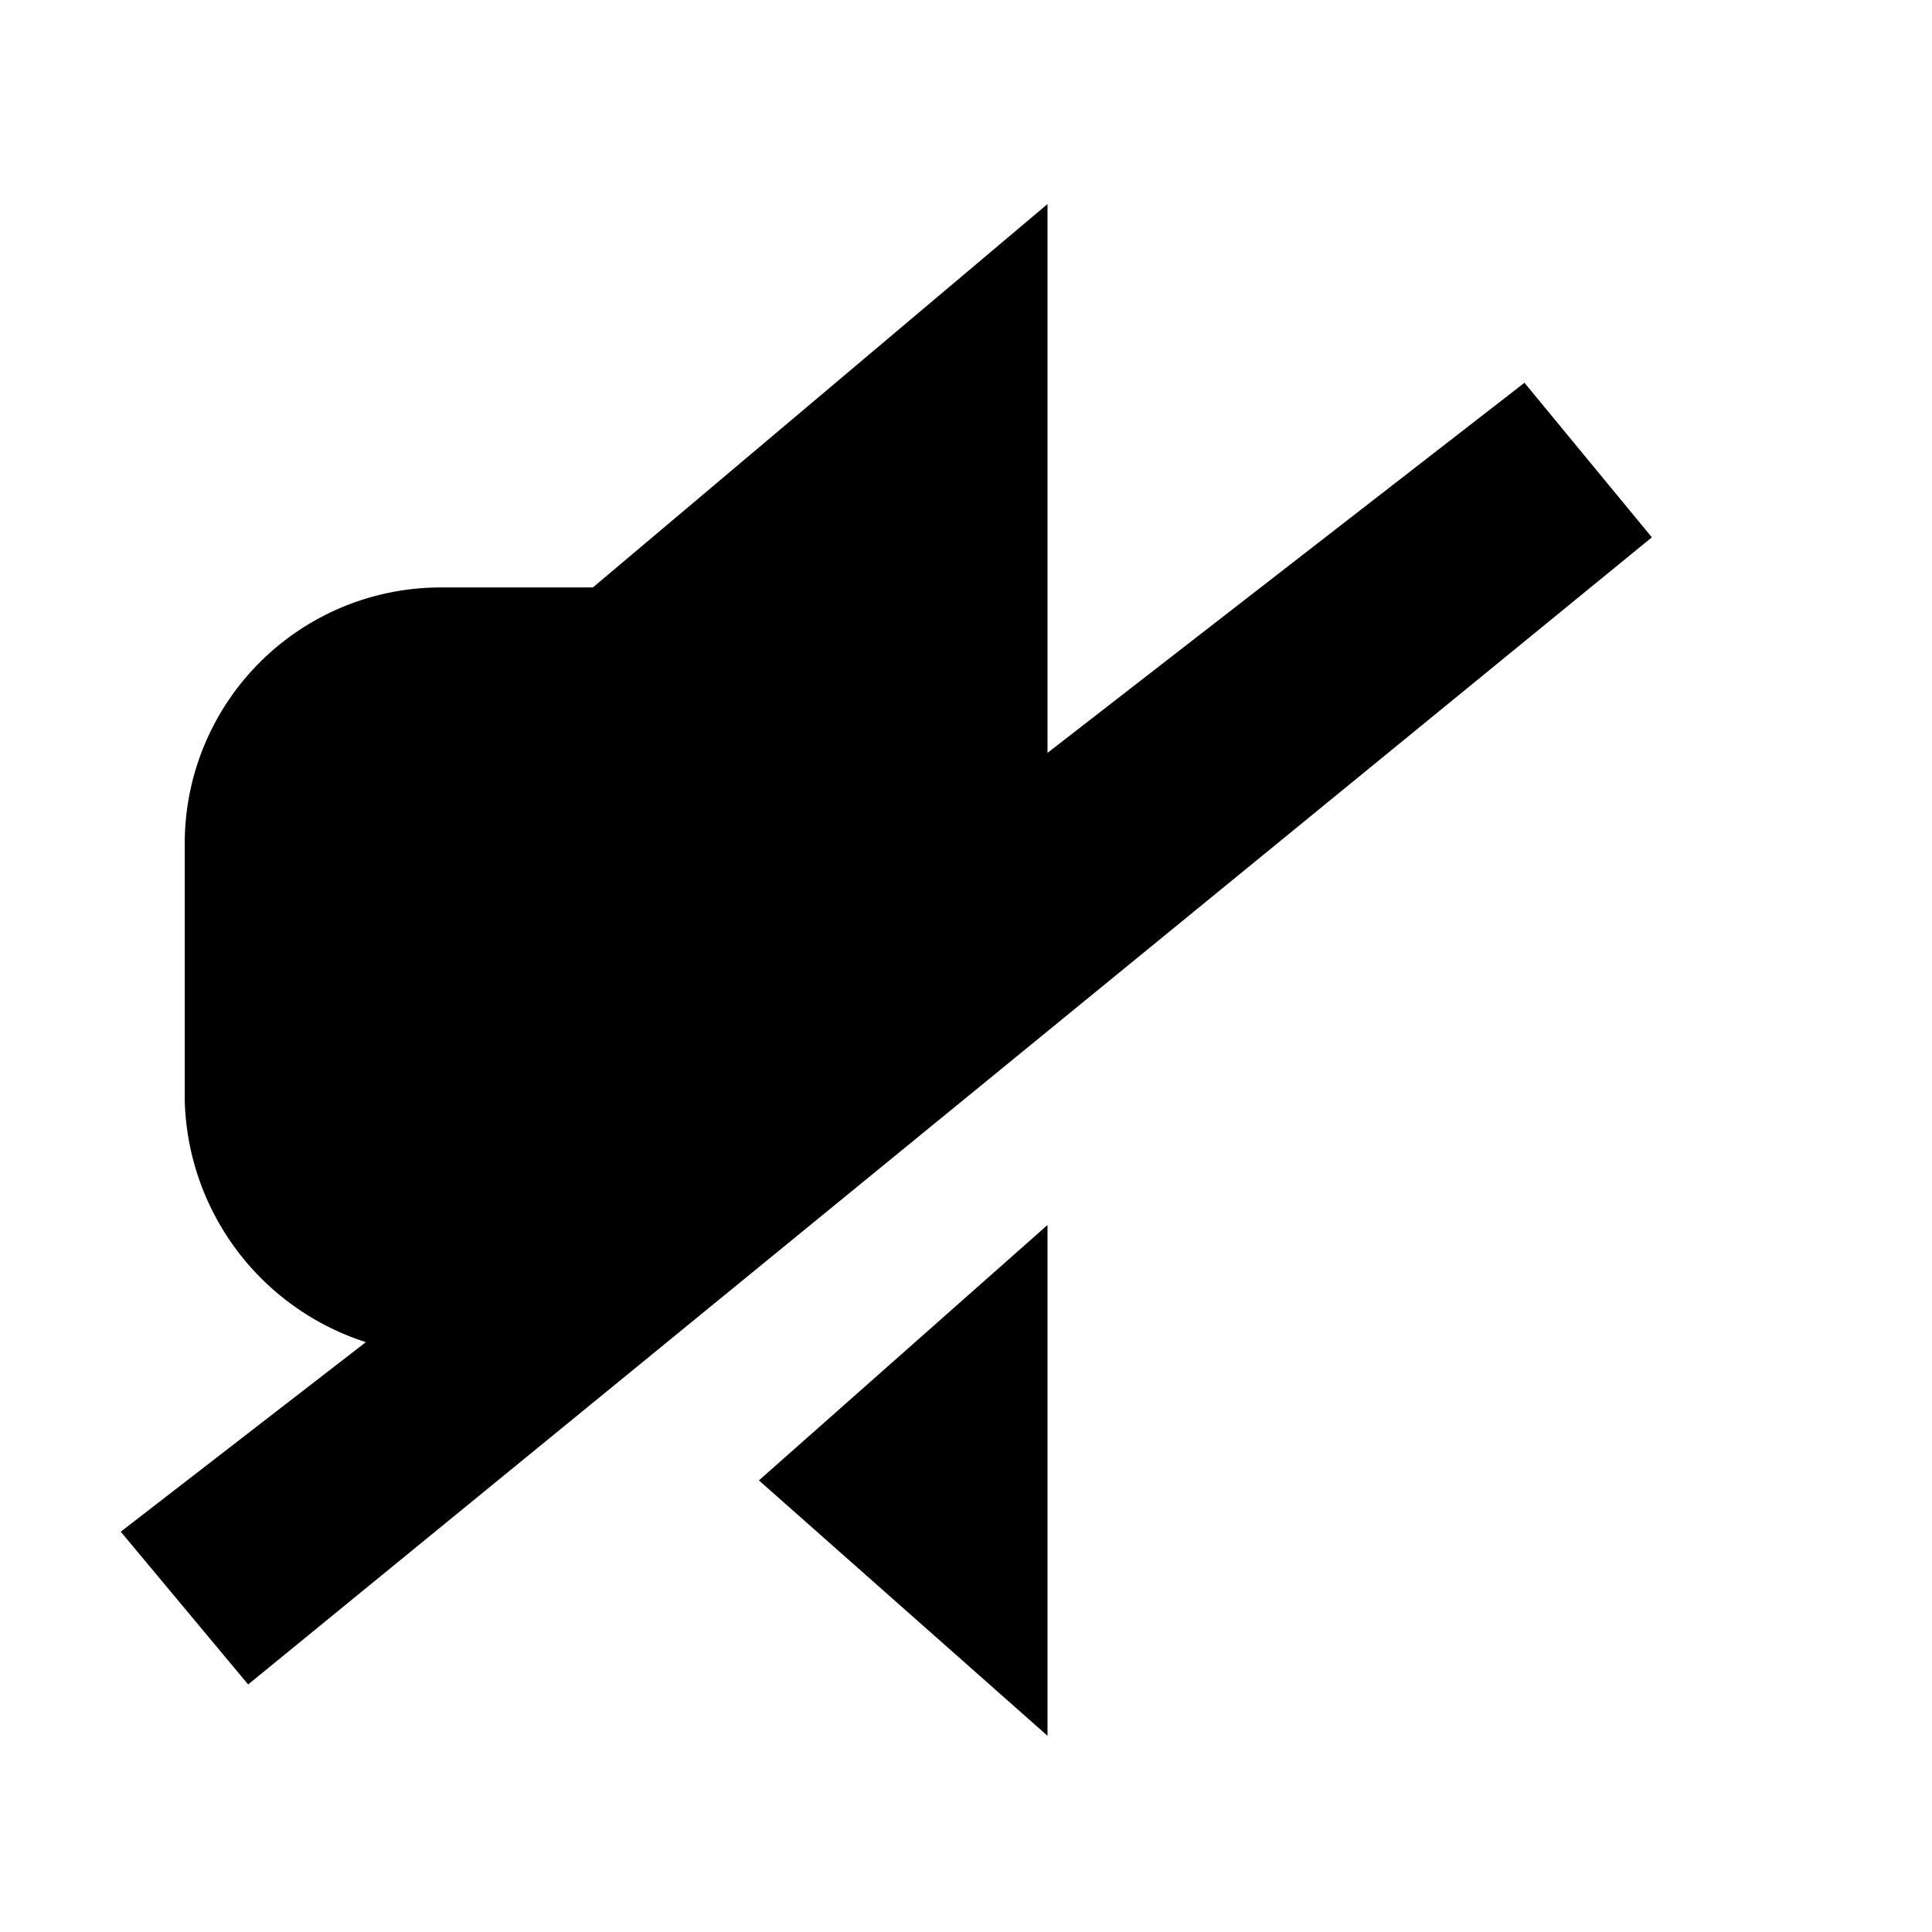 <svg xmlns="http://www.w3.org/2000/svg" viewBox="0 0 32 32"><title>firefox</title><g id="Media-icons"><g id="mute"><path d="M25.25,6.34l-7.9,6.13V3.38L9.82,9.73H7.28A4.24,4.24,0,0,0,3.06,14v4.23a4.32,4.32,0,0,0,3,4L2,25.37,4.11,27.9l23.25-19Zm-7.9,22.41V20.29l-4.78,4.23Z"/></g></g></svg>